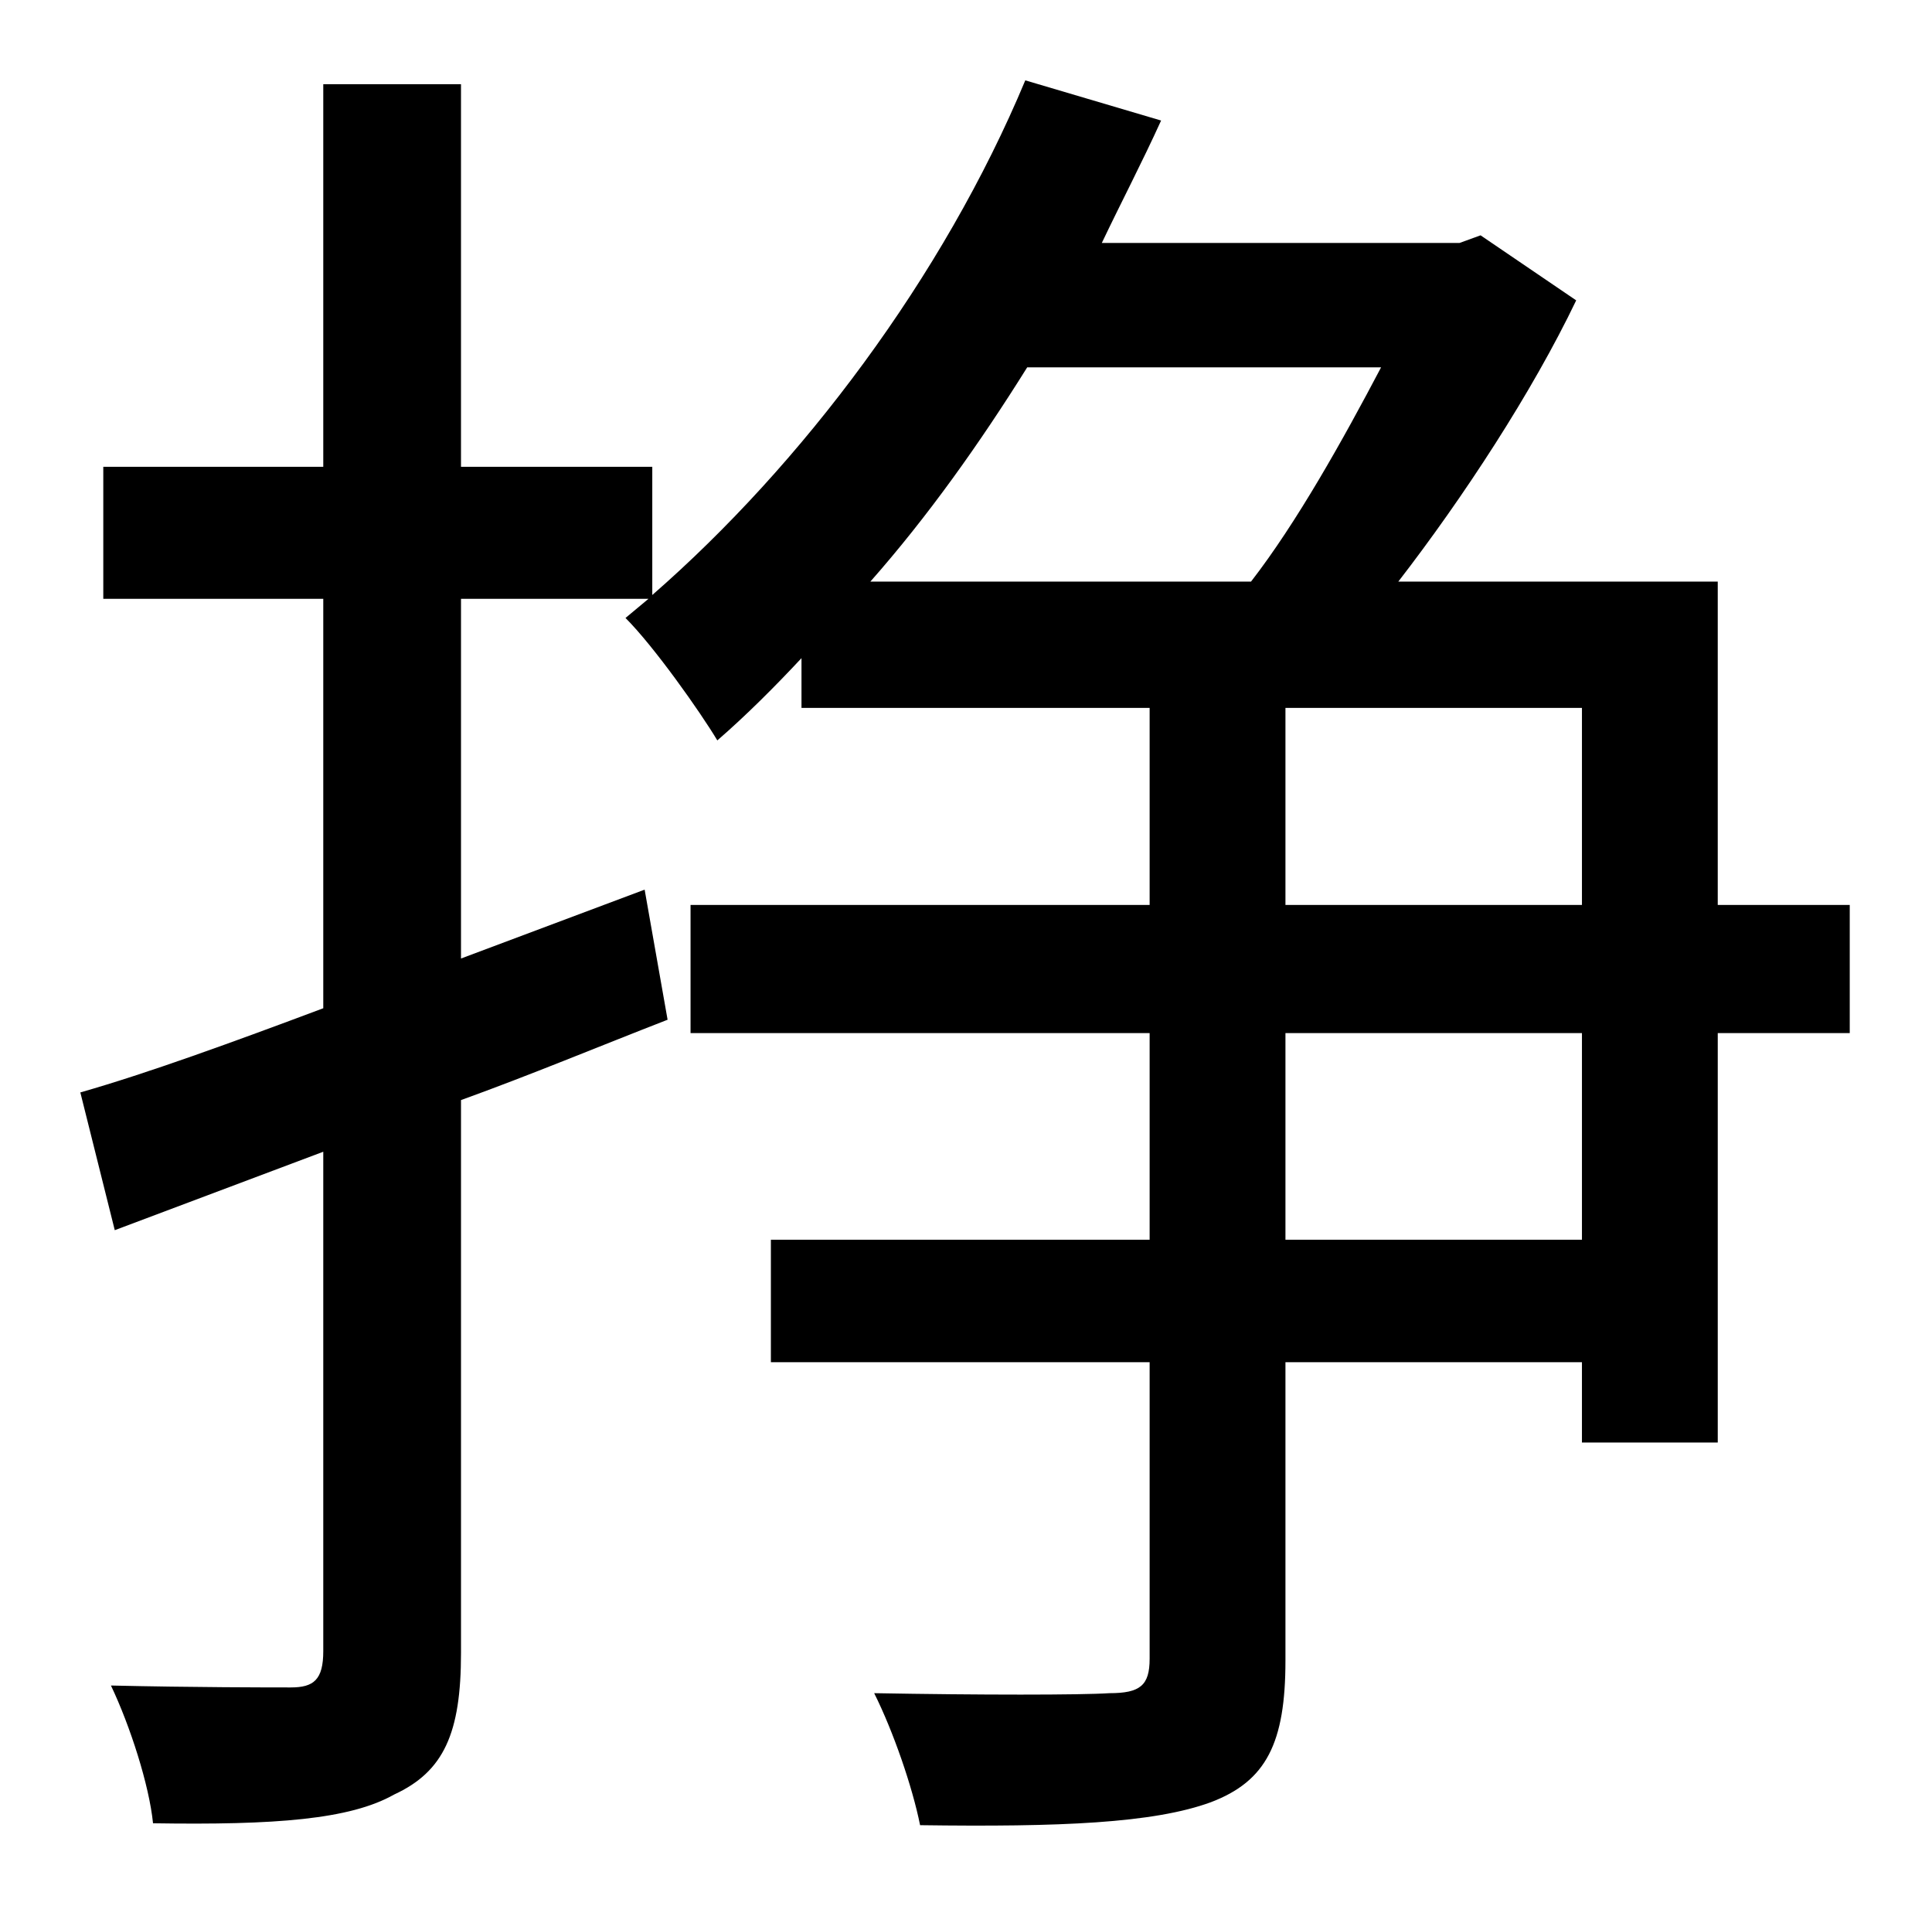<?xml version="1.0" standalone="no"?>
<!DOCTYPE svg PUBLIC "-//W3C//DTD SVG 1.1//EN" "http://www.w3.org/Graphics/SVG/1.1/DTD/svg11.dtd" >
<svg xmlns="http://www.w3.org/2000/svg" xmlns:xlink="http://www.w3.org/1999/xlink" version="1.1" viewBox="-10 0 1010 1000">
   <path fill="currentColor"
d="M817 648v-108h-155v108h155zM662 370v103h155v-103h-155zM712 192h-185c-25 40 -52 78 -82 112h199c24 -31 48 -74 68 -112zM957 473v67h-69v214h-71v-42h-155v156c0 43 -10 63 -39 74c-30 11 -79 13 -152 12c-4 -20 -14 -49 -24 -69c55 1 108 1 123 0c16 0 21 -4 21 -18
v-155h-198v-64h198v-108h-240v-67h240v-103h-182v-26c-14 15 -29 30 -44 43c-9 -15 -33 -49 -48 -64l12 -10h-98v188l96 -36l12 68c-36 14 -72 29 -108 42v289c0 42 -9 62 -35 74c-23 13 -62 16 -126 15c-2 -20 -12 -51 -22 -72c43 1 83 1 94 1c12 0 17 -4 17 -19v-261
l-109 41l-18 -72c35 -10 79 -26 127 -44v-214h-115v-69h115v-200h72v200h100v67c78 -68 152 -166 195 -269l71 21c-10 22 -21 43 -31 64h187l11 -4l50 34c-23 48 -59 103 -93 147h167v169h69z" />
</svg>
